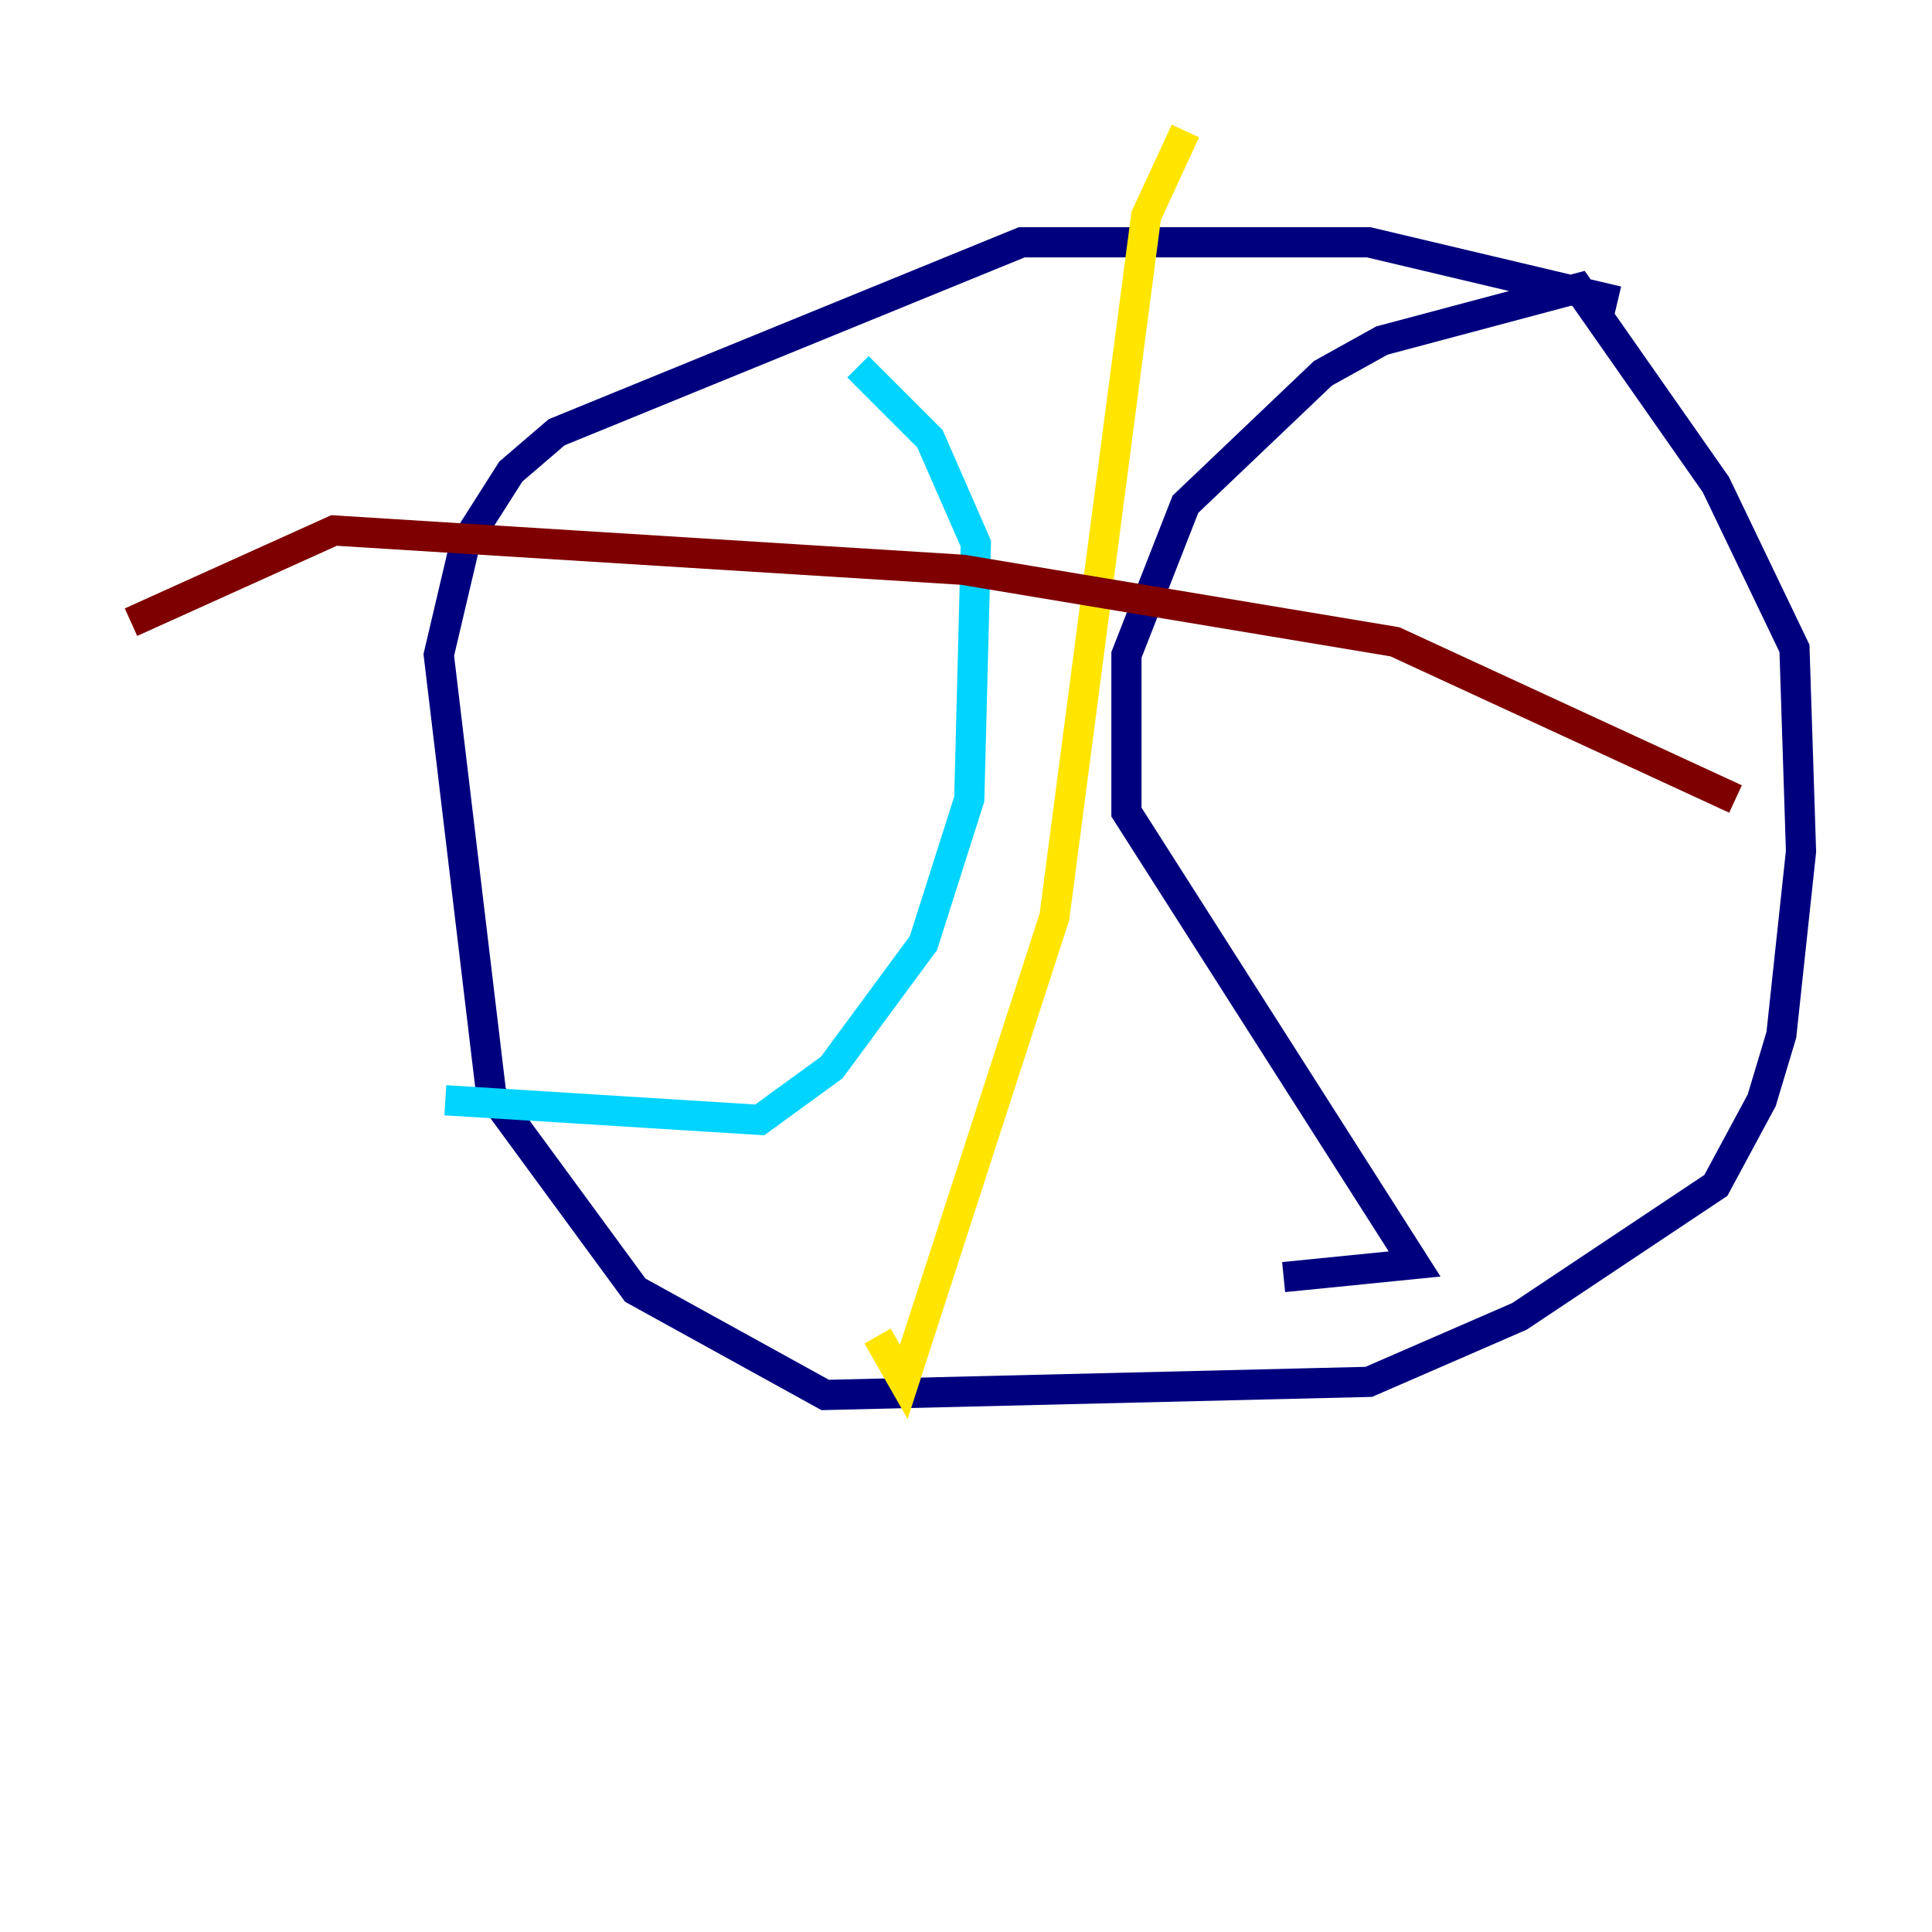 <?xml version="1.0" encoding="utf-8" ?>
<svg baseProfile="tiny" height="128" version="1.2" viewBox="0,0,128,128" width="128" xmlns="http://www.w3.org/2000/svg" xmlns:ev="http://www.w3.org/2001/xml-events" xmlns:xlink="http://www.w3.org/1999/xlink"><defs /><polyline fill="none" points="107.173,19.959 90.685,16.054 67.688,16.054 36.881,28.637 33.844,31.241 30.807,36.014 29.071,43.39 32.542,72.461 42.088,85.478 54.671,92.42 90.685,91.552 100.664,87.214 113.681,78.536 116.719,72.895 118.02,68.556 119.322,56.407 118.888,42.956 113.681,32.108 104.57,19.091 91.552,22.563 87.647,24.732 78.536,33.41 74.63,43.39 74.63,53.803 93.722,83.742 85.044,84.61" stroke="#00007f" stroke-width="2" /><polyline fill="none" points="29.505,72.895 50.332,74.197 55.105,70.725 61.18,62.481 64.217,52.936 64.651,36.014 61.614,29.071 56.841,24.298" stroke="#00d4ff" stroke-width="2" /><polyline fill="none" points="78.536,8.678 75.932,14.319 69.858,60.746 59.878,91.552 58.142,88.515" stroke="#ffe500" stroke-width="2" /><polyline fill="none" points="114.983,52.936 92.42,42.522 63.783,37.749 22.129,35.146 8.678,41.22" stroke="#7f0000" stroke-width="2" /></svg>